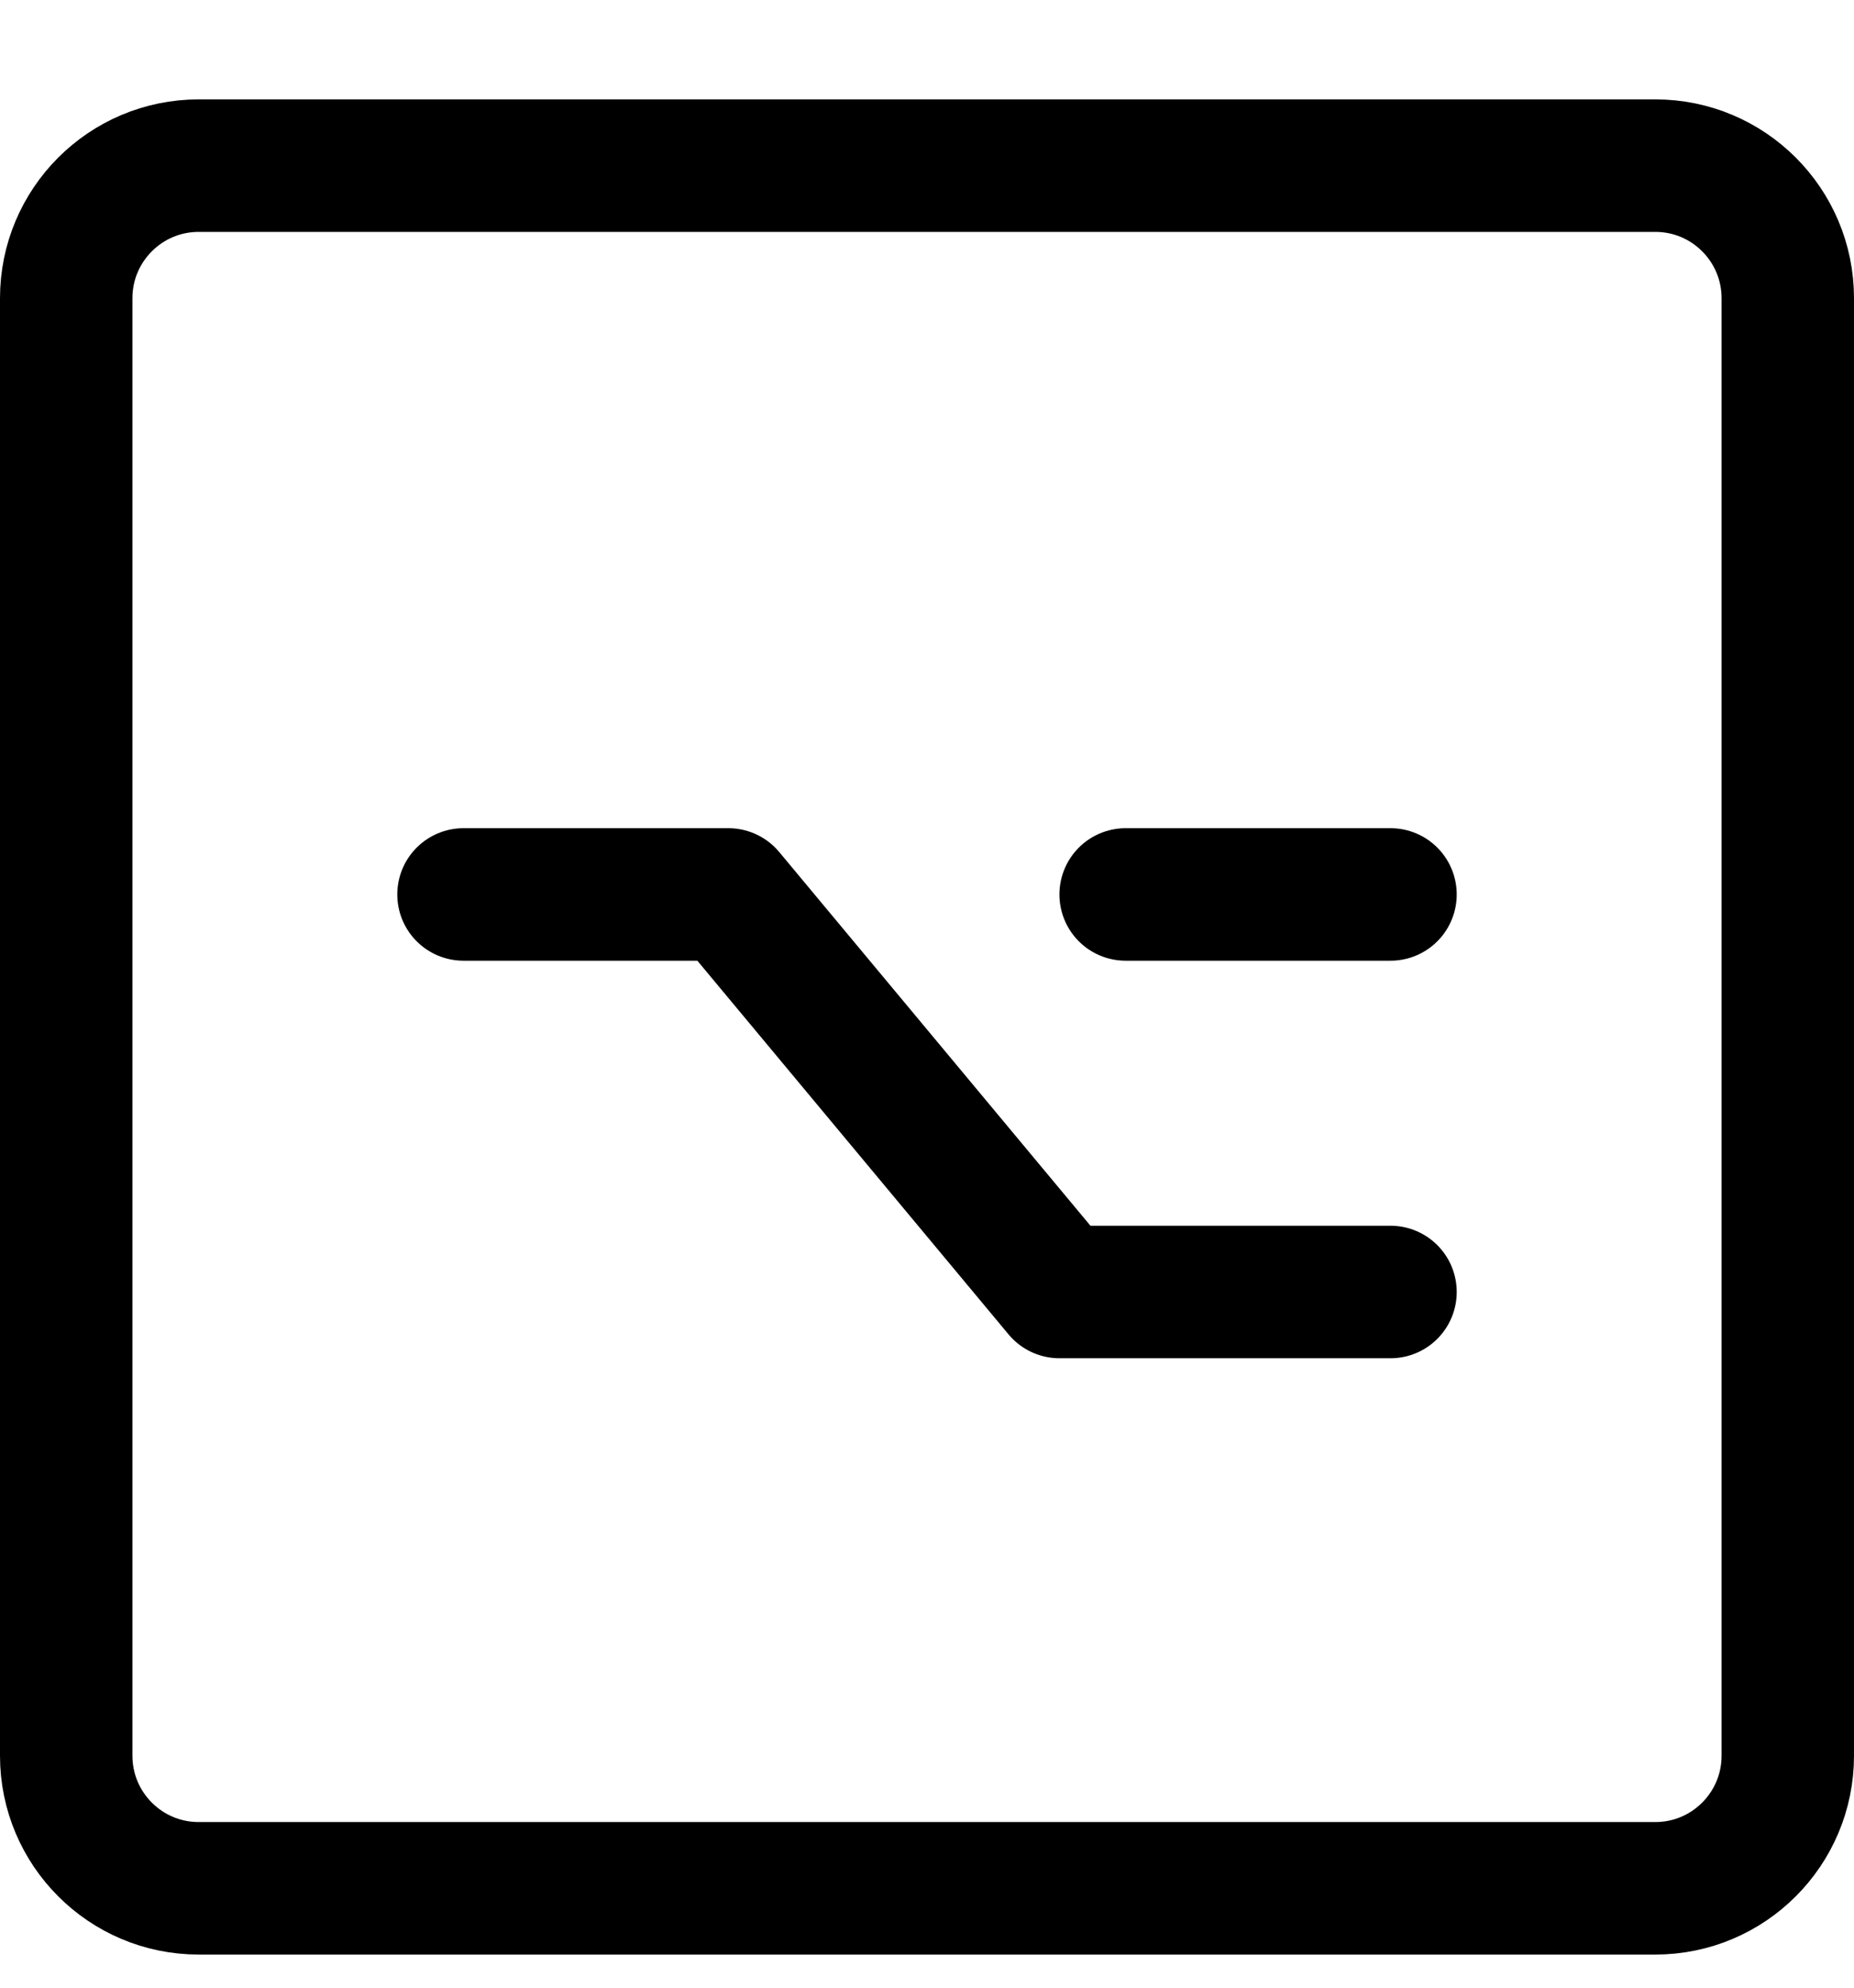 <svg width="14" height="15" viewBox="0 0 14 15" fill="none" xmlns="http://www.w3.org/2000/svg">
<g clip-path="url(#clip0_6_5385)">
<path d="M12.5 1.25H1.5C0.948 1.25 0.5 1.698 0.5 2.25V13.25C0.5 13.802 0.948 14.25 1.5 14.25H12.5C13.052 14.25 13.5 13.802 13.5 13.25V2.25C13.5 1.698 13.052 1.25 12.5 1.25Z" stroke="#000001" stroke-linecap="round" stroke-linejoin="round"/>
<path d="M3.5 6.75H5.5L8 9.75H10.5" stroke="#000001" stroke-linecap="round" stroke-linejoin="round"/>
<path d="M8.5 6.75H10.5" stroke="#000001" stroke-linecap="round" stroke-linejoin="round"/>
</g>
<defs>
<clipPath id="clip0_6_5385">
<rect width="14" height="14" fill="white" transform="translate(0 0.75)"/>
</clipPath>
</defs>
</svg>
